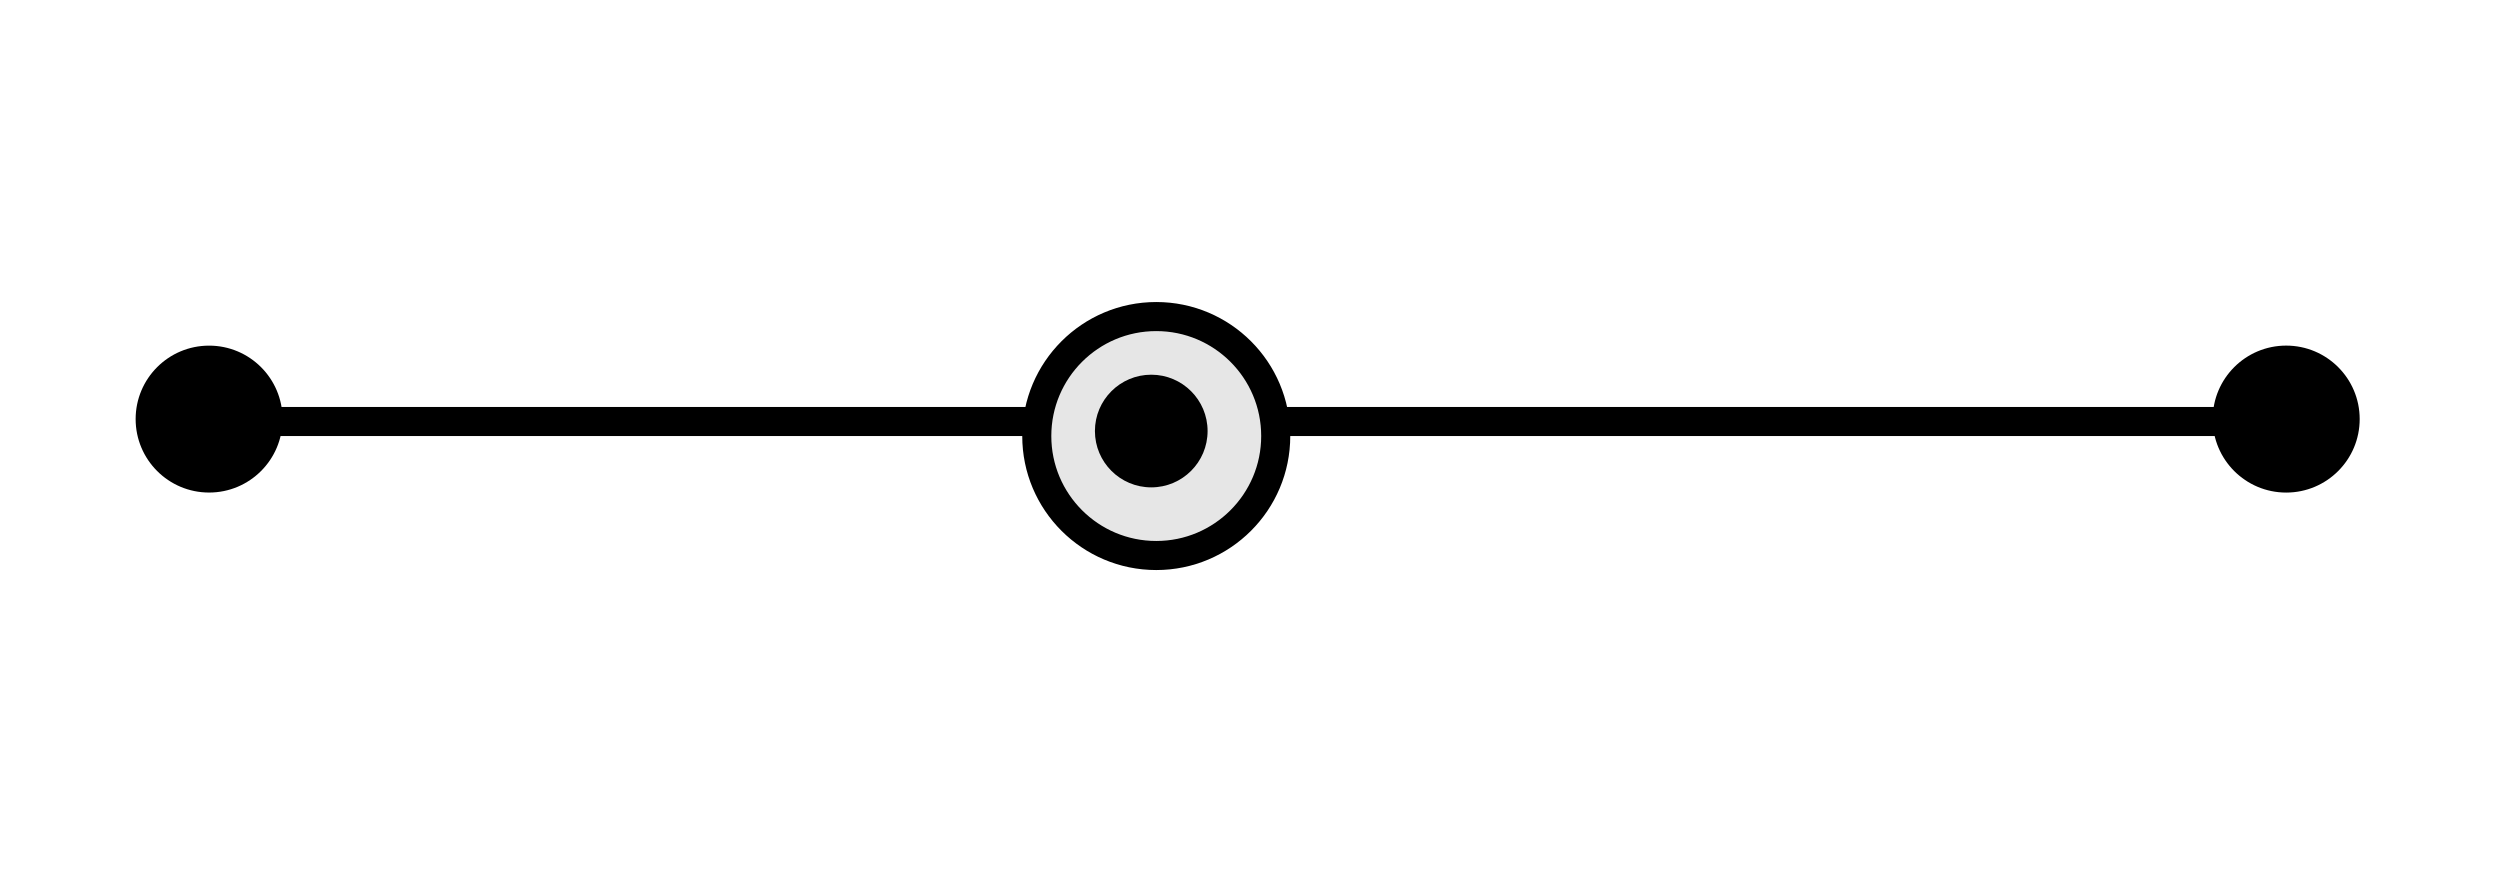 <?xml version="1.0" encoding="utf-8"?>
<!-- Generator: Adobe Illustrator 16.0.0, SVG Export Plug-In . SVG Version: 6.00 Build 0)  -->
<!DOCTYPE svg PUBLIC "-//W3C//DTD SVG 1.1//EN" "http://www.w3.org/Graphics/SVG/1.1/DTD/svg11.dtd">
<svg version="1.1" id="Layer_1" xmlns:x="http://ns.adobe.com/Extensibility/1.0/" xmlns:i="http://ns.adobe.com/AdobeIllustrator/10.0/" xmlns:graph="http://ns.adobe.com/Graphs/1.0/"
	 xmlns="http://www.w3.org/2000/svg" xmlns:xlink="http://www.w3.org/1999/xlink" x="0px" y="0px" width="86.002px" height="30px"
	 viewBox="0 0 86.002 30" enable-background="new 0 0 86.002 30" xml:space="preserve">
<circle fill-rule="evenodd" clip-rule="evenodd" fill="currentColor" cx="7.193" cy="14.417" r="2.527"/>
<circle fill-rule="evenodd" clip-rule="evenodd" fill="currentColor" cx="78.647" cy="14.417" r="2.528"/>
<g>
	<rect x="5.998" y="14" fill="currentColor" width="74" height="1"/>
</g>
<circle fill-rule="evenodd" clip-rule="evenodd" fill="#E6E6E6" stroke="currentColor" stroke-miterlimit="10" cx="39.776" cy="15" r="4.11"/>
<circle fill-rule="evenodd" clip-rule="evenodd" fill="currentColor" cx="39.604" cy="14.828" r="1.938"/>
</svg>
